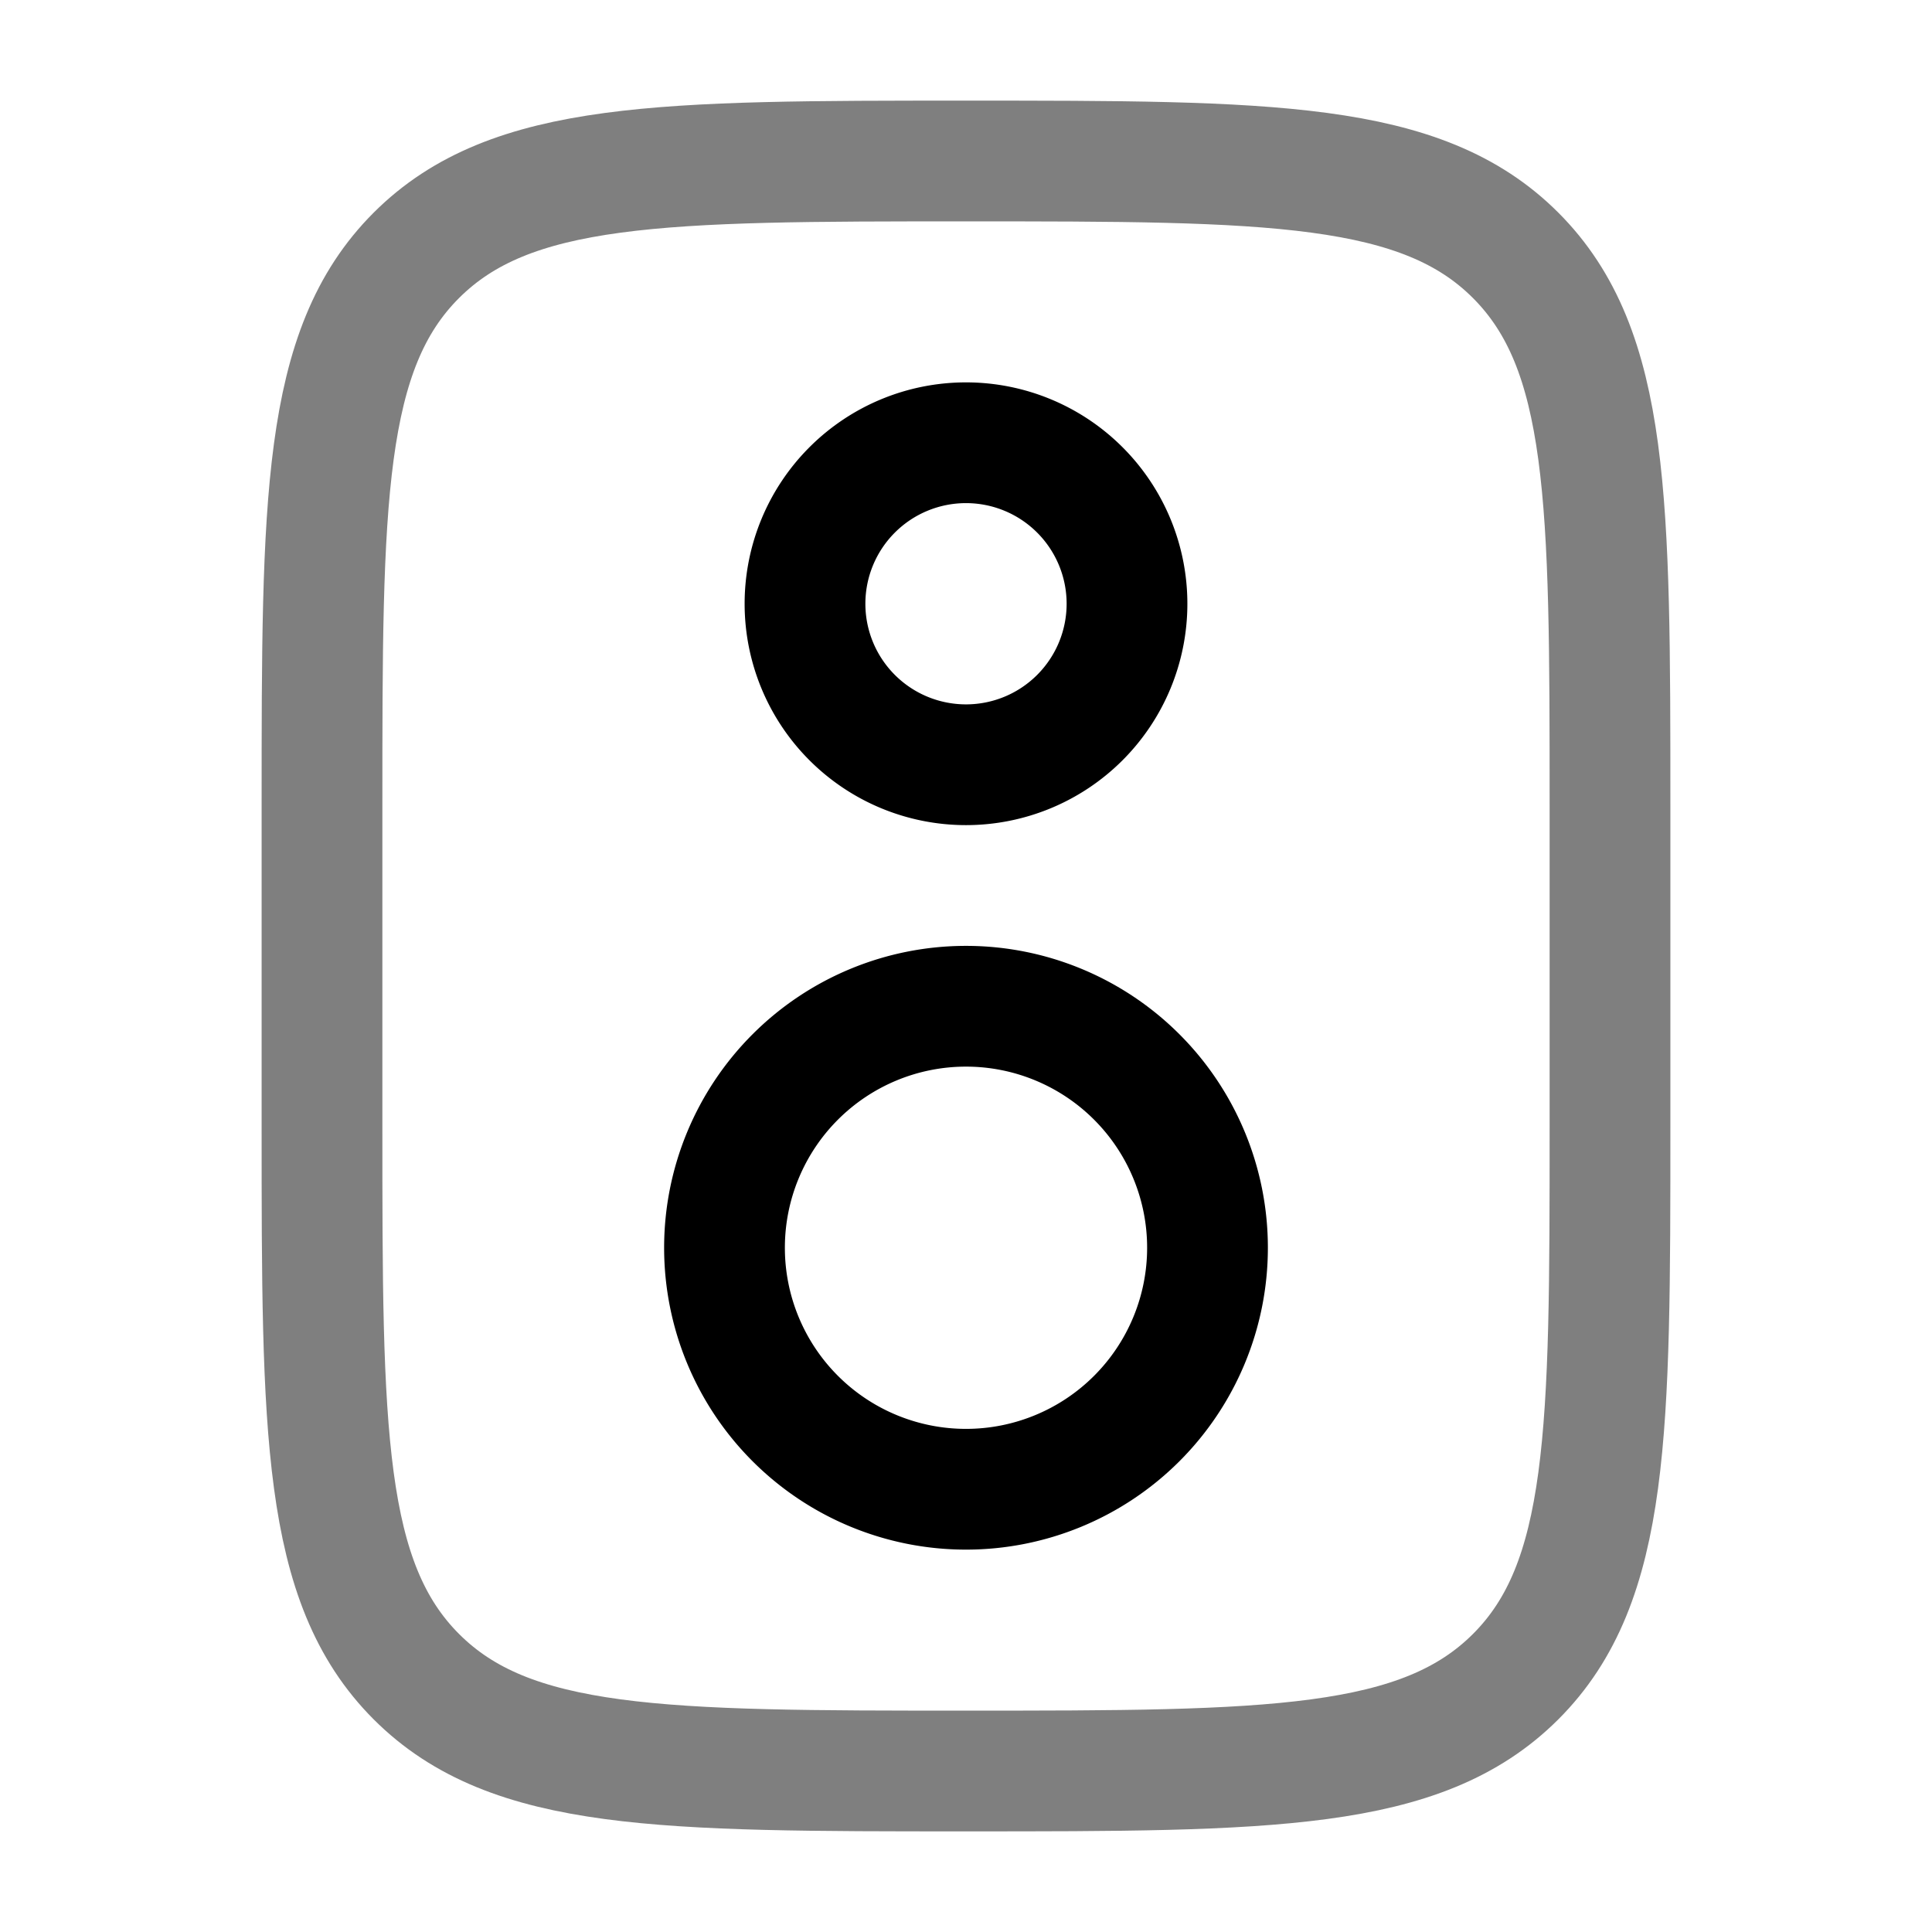 <svg viewBox="0 0 24 24"><g fill="none" stroke="currentColor" stroke-width="1.5"><path d="M4 10c0-3.771 0-5.657 1.172-6.828S8.229 2 12 2s5.657 0 6.828 1.172S20 6.229 20 10v4c0 3.771 0 5.657-1.172 6.828S15.771 22 12 22s-5.657 0-6.828-1.172S4 17.771 4 14z" opacity=".5"/><path d="M14 7.5a2 2 0 1 1-4 0a2 2 0 0 1 4 0Zm1 8a3 3 0 1 1-6 0a3 3 0 0 1 6 0Z"/></g></svg>
